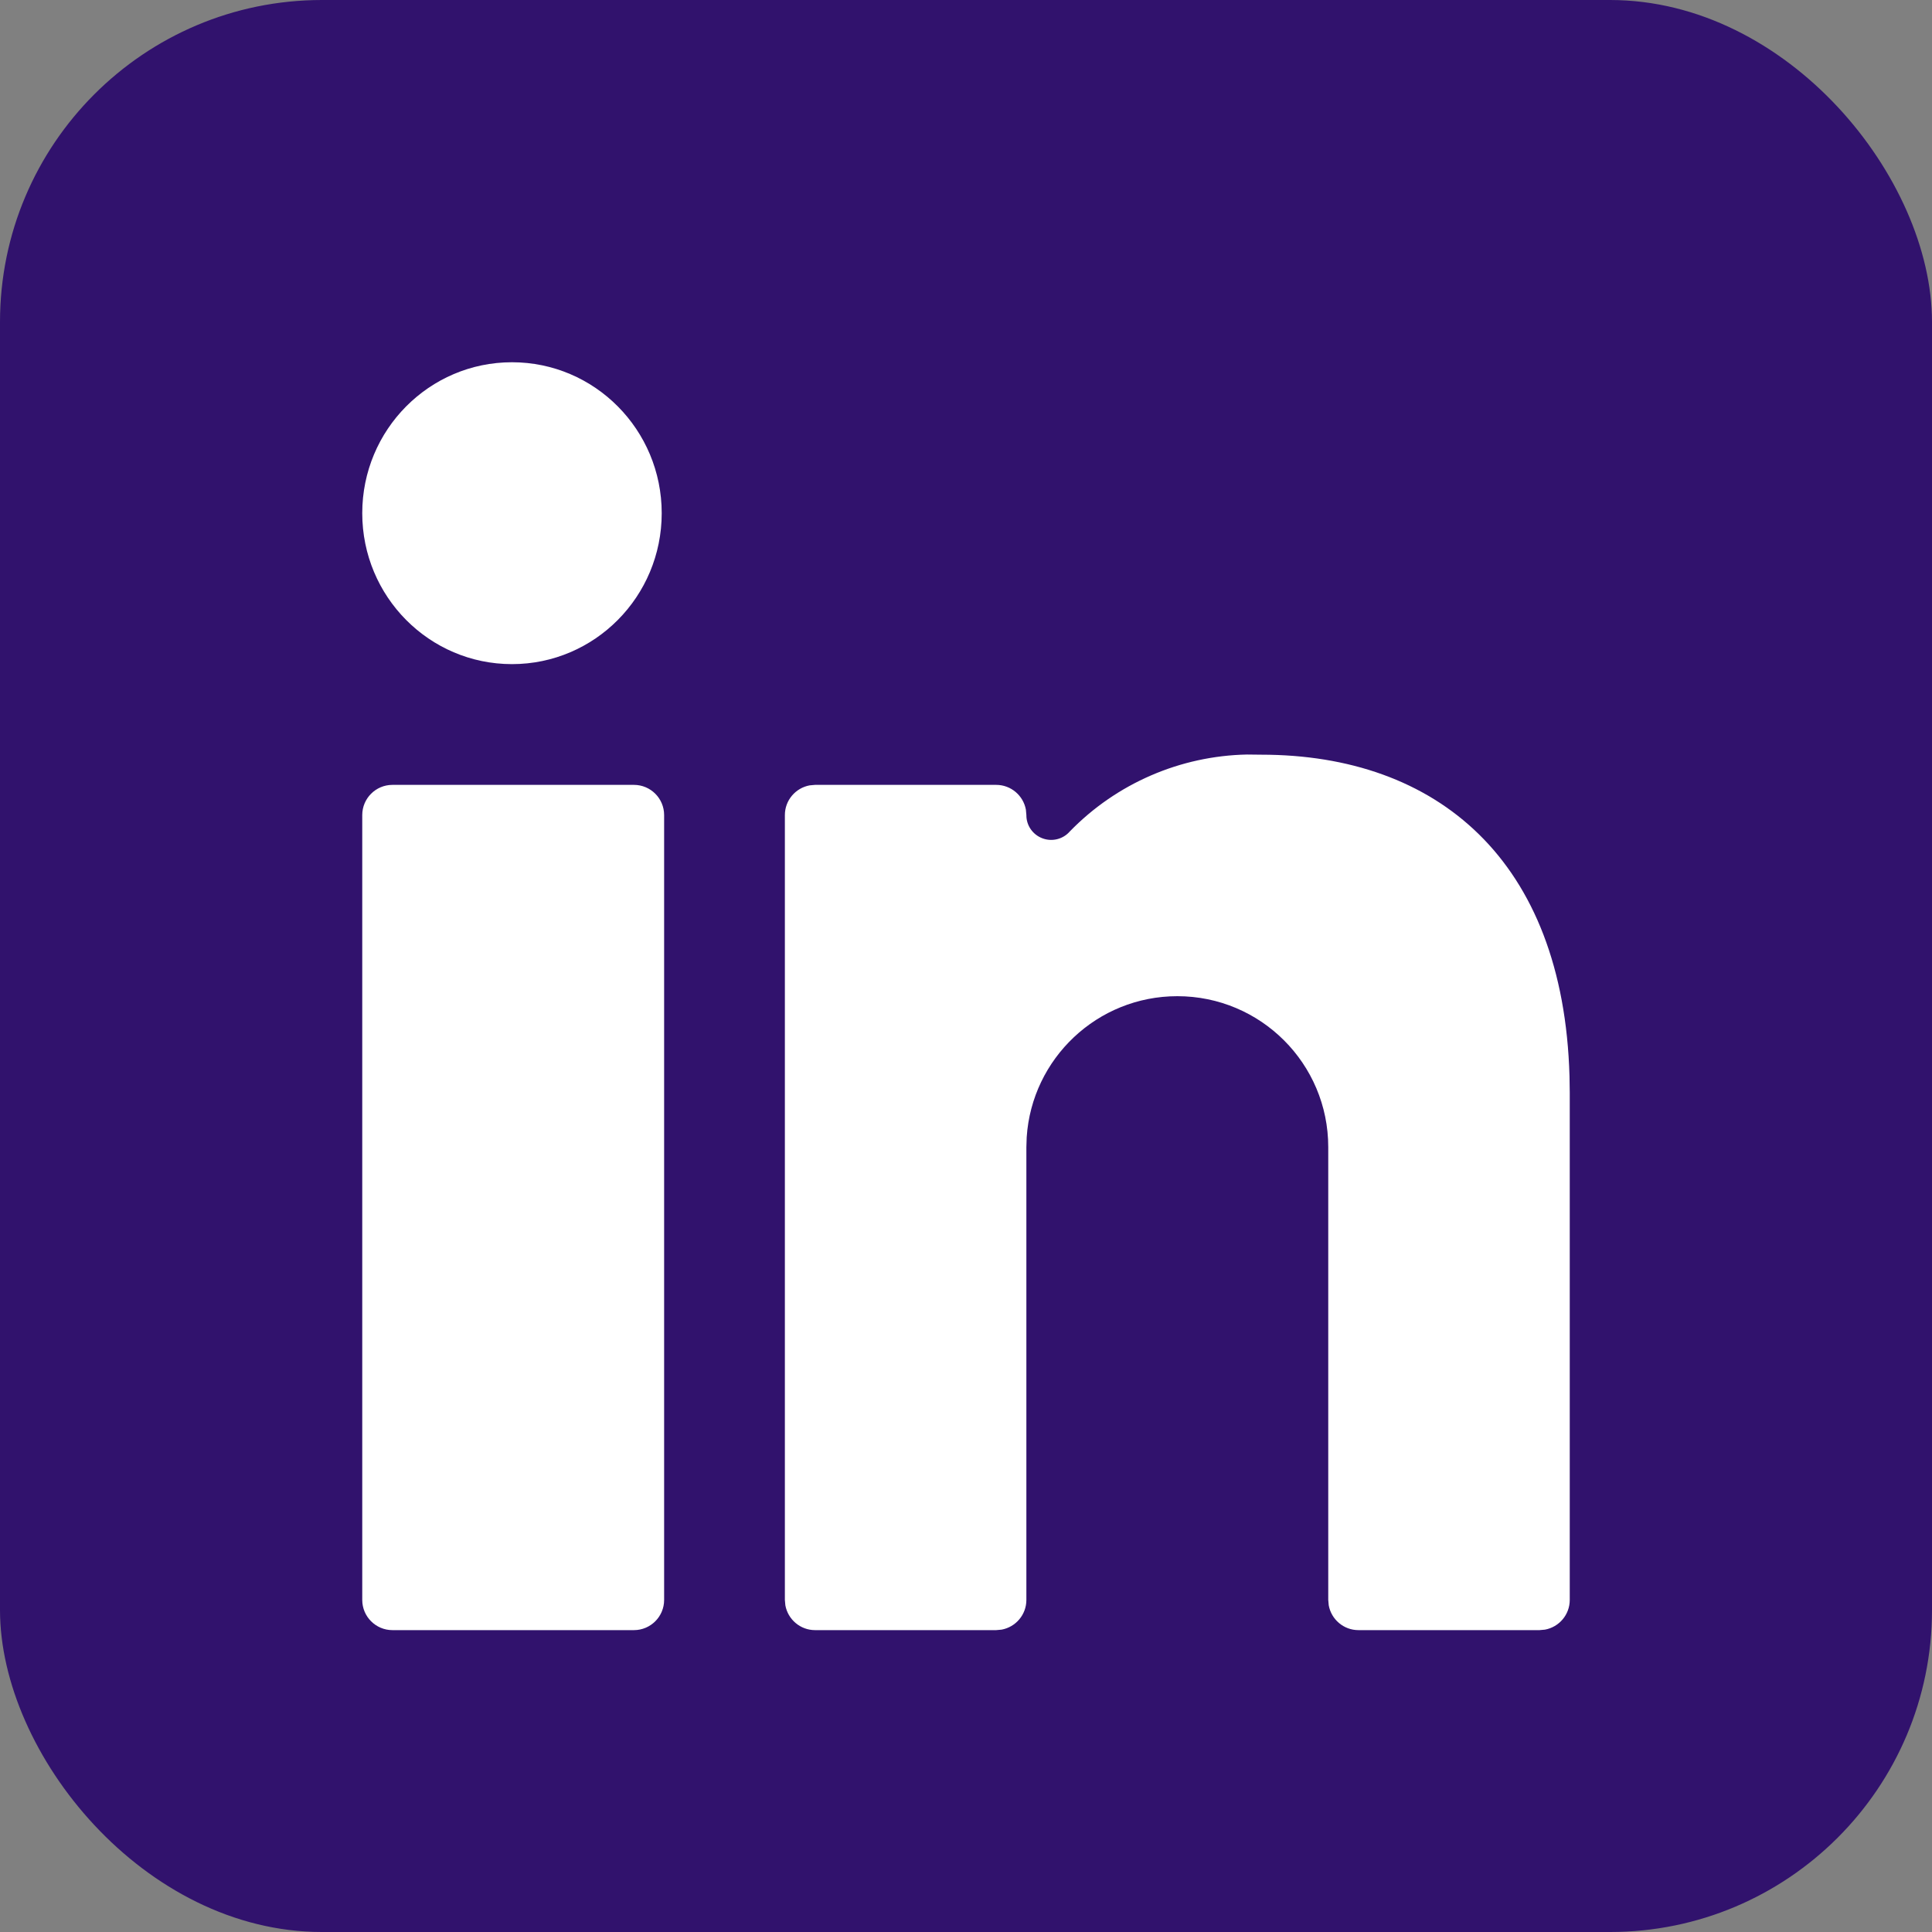 <svg width="24" height="24" viewBox="0 0 24 24" fill="none" xmlns="http://www.w3.org/2000/svg">
<rect x="0" y="0" width="24" height="24" fill="#808080" stroke="none"/>
<rect width="24" height="24" rx="4" fill="#31126D"/>
<path fill-rule="evenodd" clip-rule="evenodd" d="M7.875 9.75C8.082 9.75 8.25 9.918 8.25 10.125V19.875C8.25 20.082 8.082 20.25 7.875 20.25H4.875C4.668 20.25 4.5 20.082 4.5 19.875V10.125C4.5 9.918 4.668 9.75 4.875 9.75H7.875ZM15.49 9.373L15.668 9.375C17.848 9.375 19.422 10.681 19.497 13.371L19.5 13.575V19.875C19.5 20.059 19.367 20.212 19.192 20.244L19.125 20.25H16.875C16.691 20.25 16.538 20.117 16.506 19.942L16.5 19.875V14.25C16.5 13.214 15.661 12.375 14.625 12.375C13.631 12.375 12.818 13.149 12.754 14.127L12.75 14.25V19.875C12.75 20.059 12.617 20.212 12.442 20.244L12.375 20.25H10.125C9.941 20.25 9.788 20.117 9.756 19.942L9.75 19.875V10.125C9.75 9.941 9.883 9.788 10.058 9.756L10.125 9.75H12.375C12.559 9.75 12.712 9.883 12.744 10.058L12.75 10.125C12.749 10.254 12.829 10.369 12.95 10.414C13.07 10.459 13.206 10.425 13.29 10.328C13.871 9.731 14.662 9.39 15.49 9.373ZM6.36 4.5C7.387 4.5 8.22 5.339 8.22 6.375C8.22 7.411 7.387 8.25 6.36 8.25C5.333 8.25 4.5 7.411 4.5 6.375C4.5 5.339 5.333 4.5 6.36 4.5Z" fill="white"/>
</svg>
